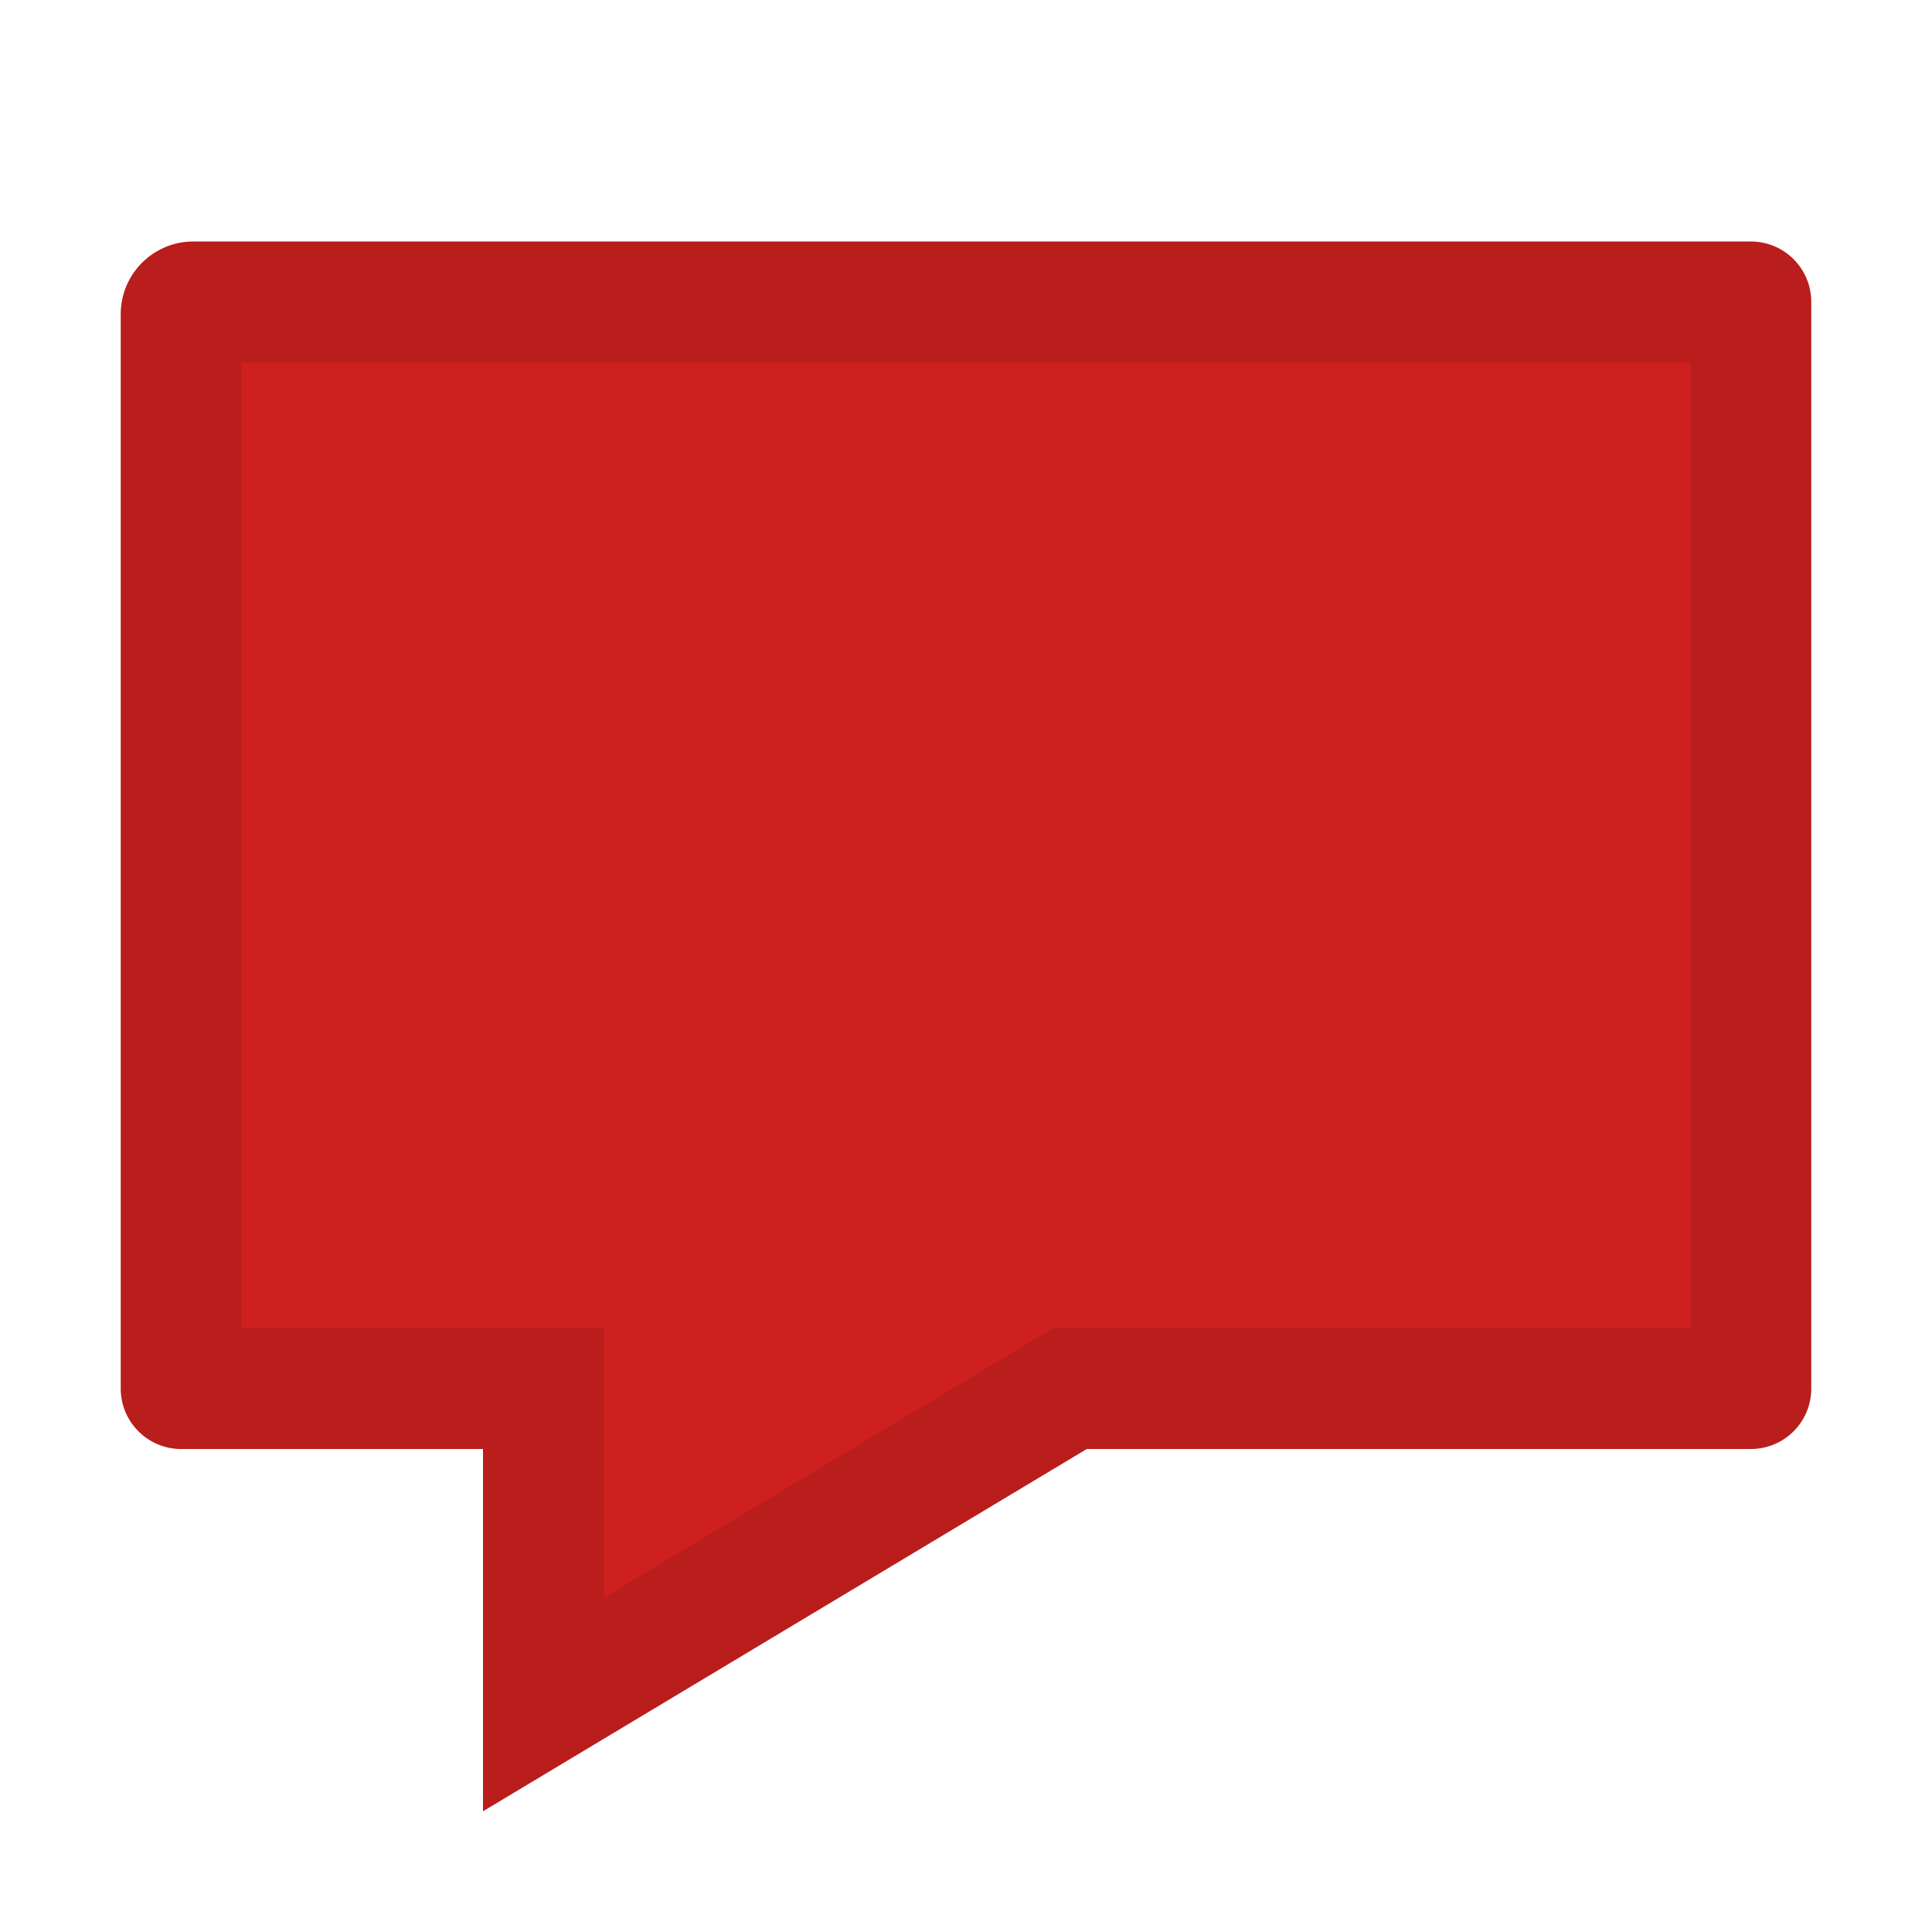 <svg xmlns="http://www.w3.org/2000/svg" viewBox="0 0 16 16"><path fill="#CD201F" d="M1.6 2c-.33 0-.6.27-.6.6v8.9c0 .276.224.5.5.5H4v3l5-3h5.5c.276 0 .5-.224.5-.5v-9c0-.276-.224-.5-.5-.5H1.6z"/><path opacity=".1" d="M14 3v8H8.723l-.238.143L5 13.233V11H2V3h12M1.6 2c-.33 0-.6.27-.6.6v8.9c0 .276.224.5.5.5H4v3l5-3h5.5c.276 0 .5-.224.5-.5v-9c0-.276-.224-.5-.5-.5H1.6z"/></svg>